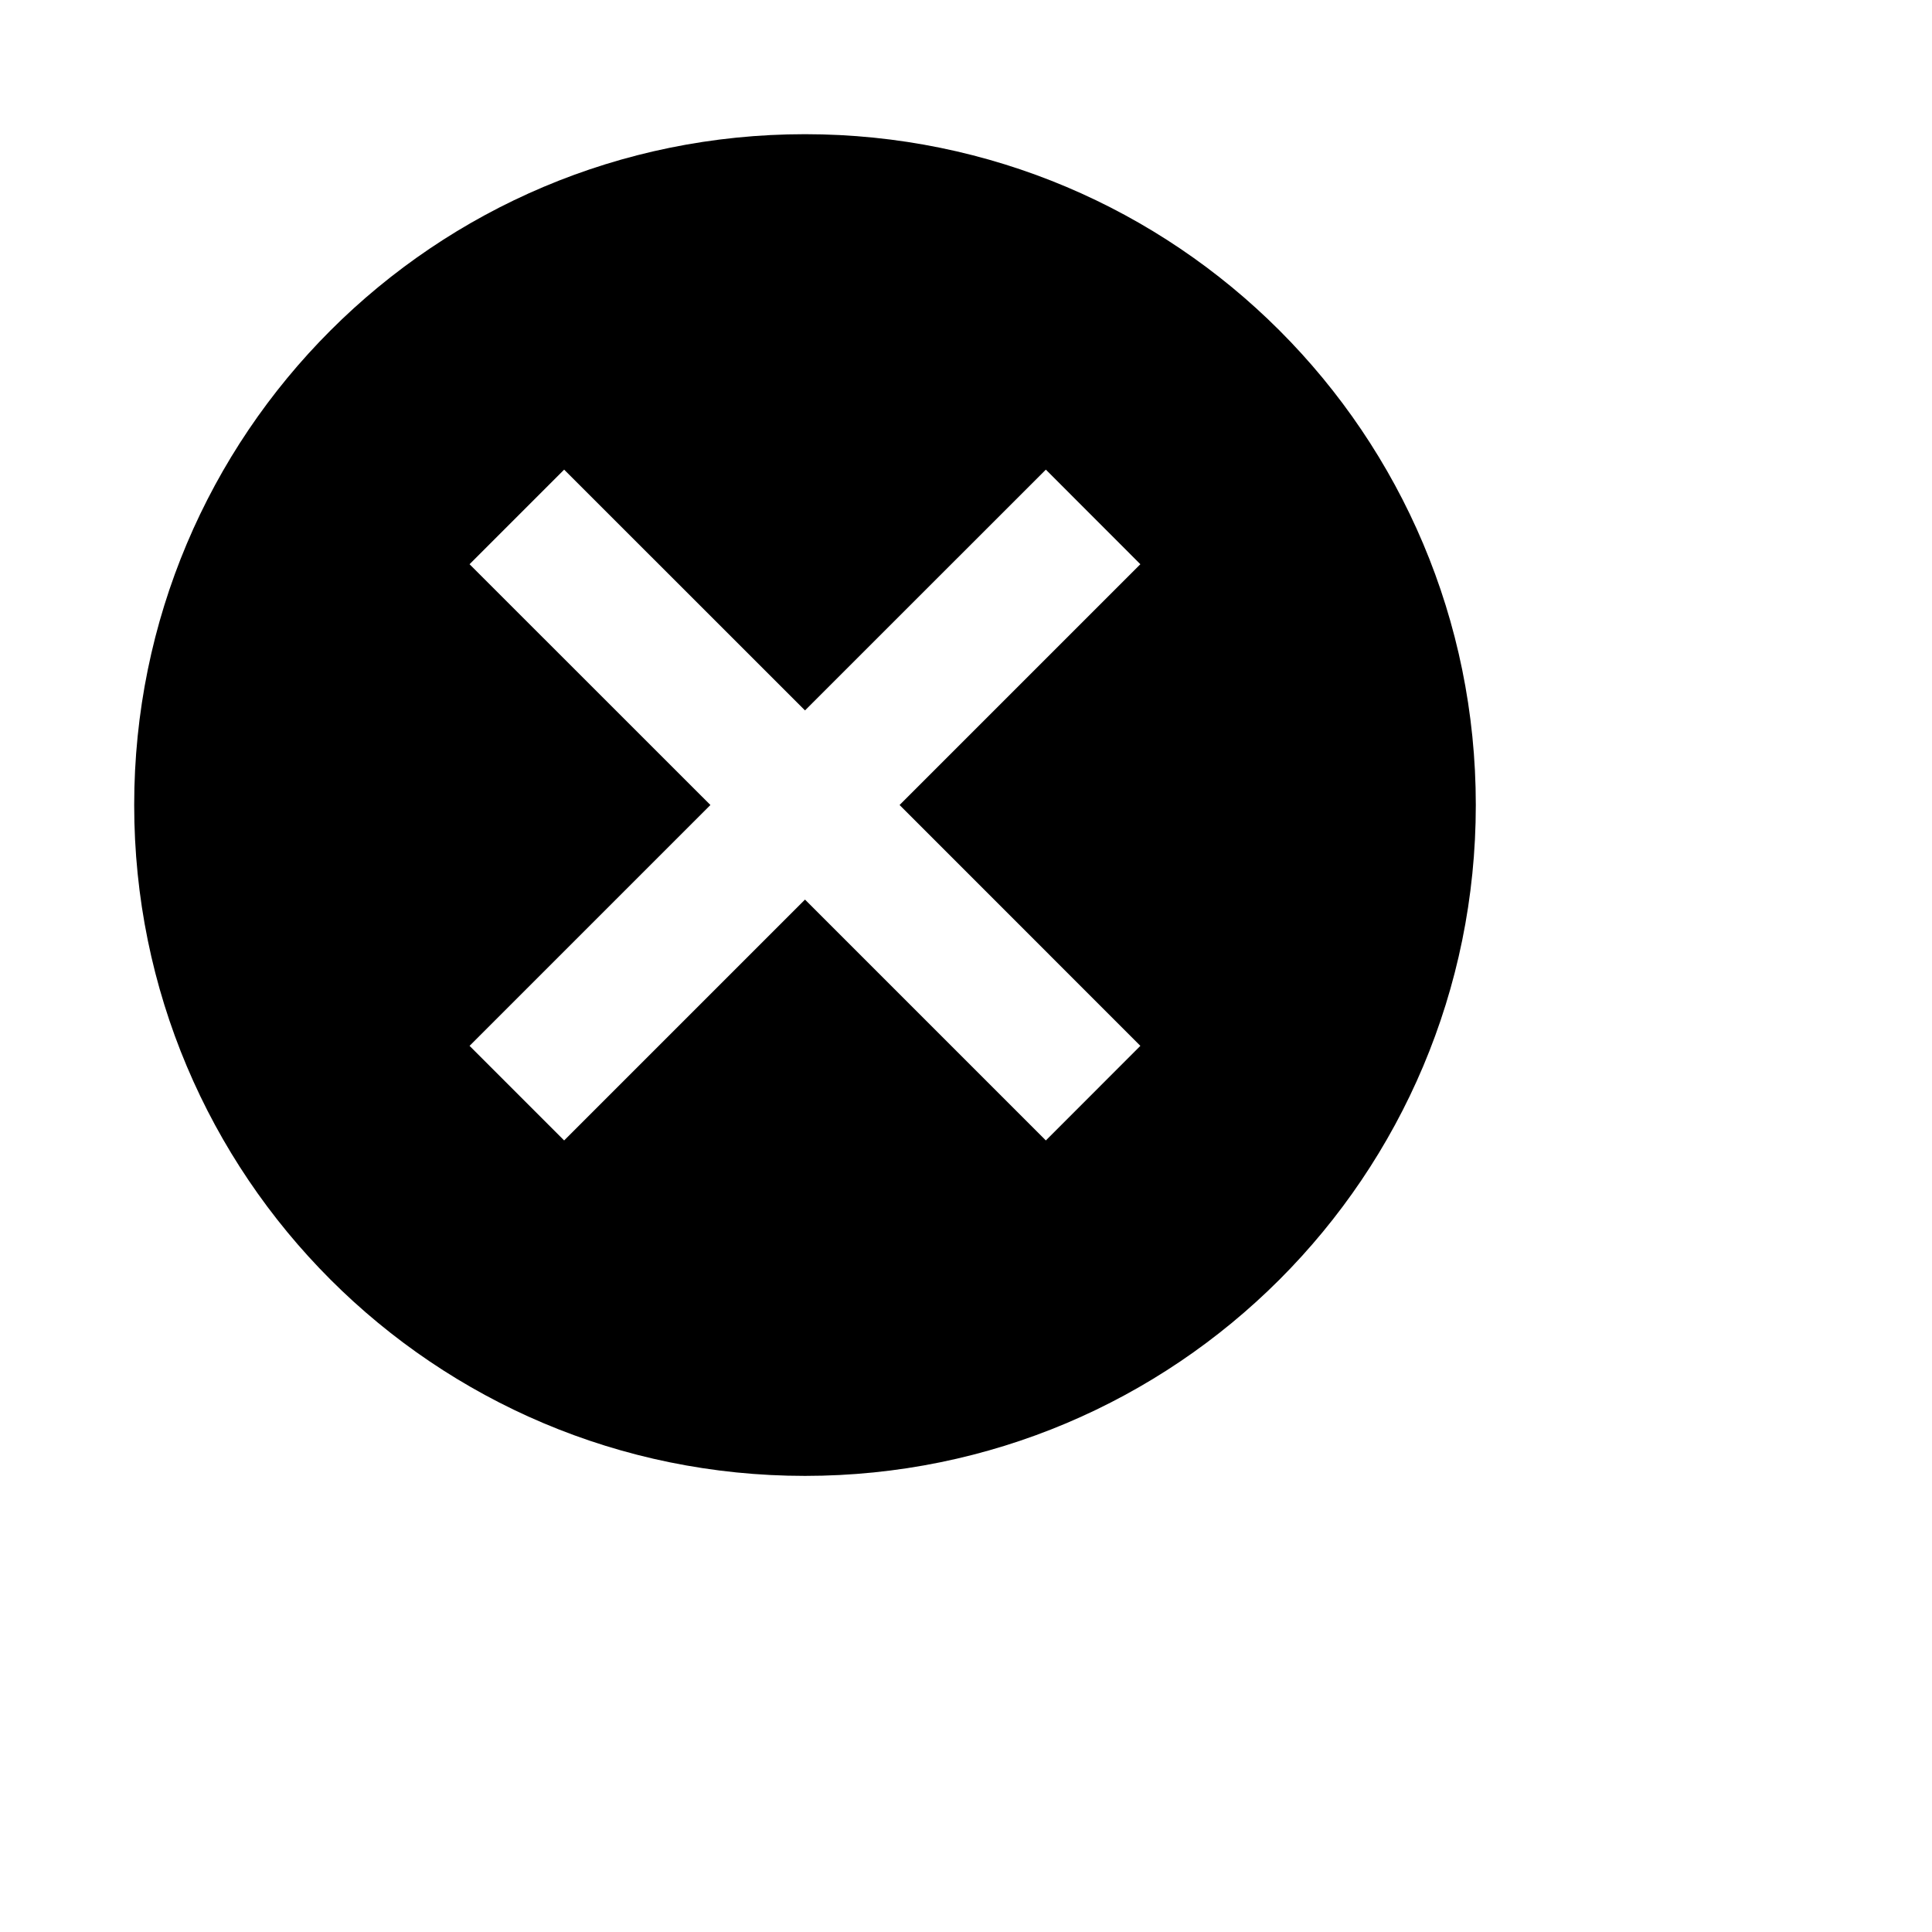 <svg width="24" height="24" viewBox="0 0 24 24" fill="none" xmlns="http://www.w3.org/2000/svg">
<g clip-path="url(#clip0_517_141716)">
<path d="M10 1.667C5.391 1.667 1.667 5.392 1.667 10C1.667 14.609 5.391 18.334 10 18.334C14.608 18.334 18.333 14.609 18.333 10C18.333 5.392 14.608 1.667 10 1.667ZM14.166 12.992L12.992 14.167L10 11.175L7.008 14.167L5.833 12.992L8.825 10L5.833 7.009L7.008 5.834L10 8.825L12.992 5.834L14.166 7.009L11.175 10L14.166 12.992Z" fill="black"/>
</g>
<defs>
<clipPath id="clip0_517_141716">
<rect width="20" height="20" fill="white"/>
</clipPath>
</defs>
</svg>
